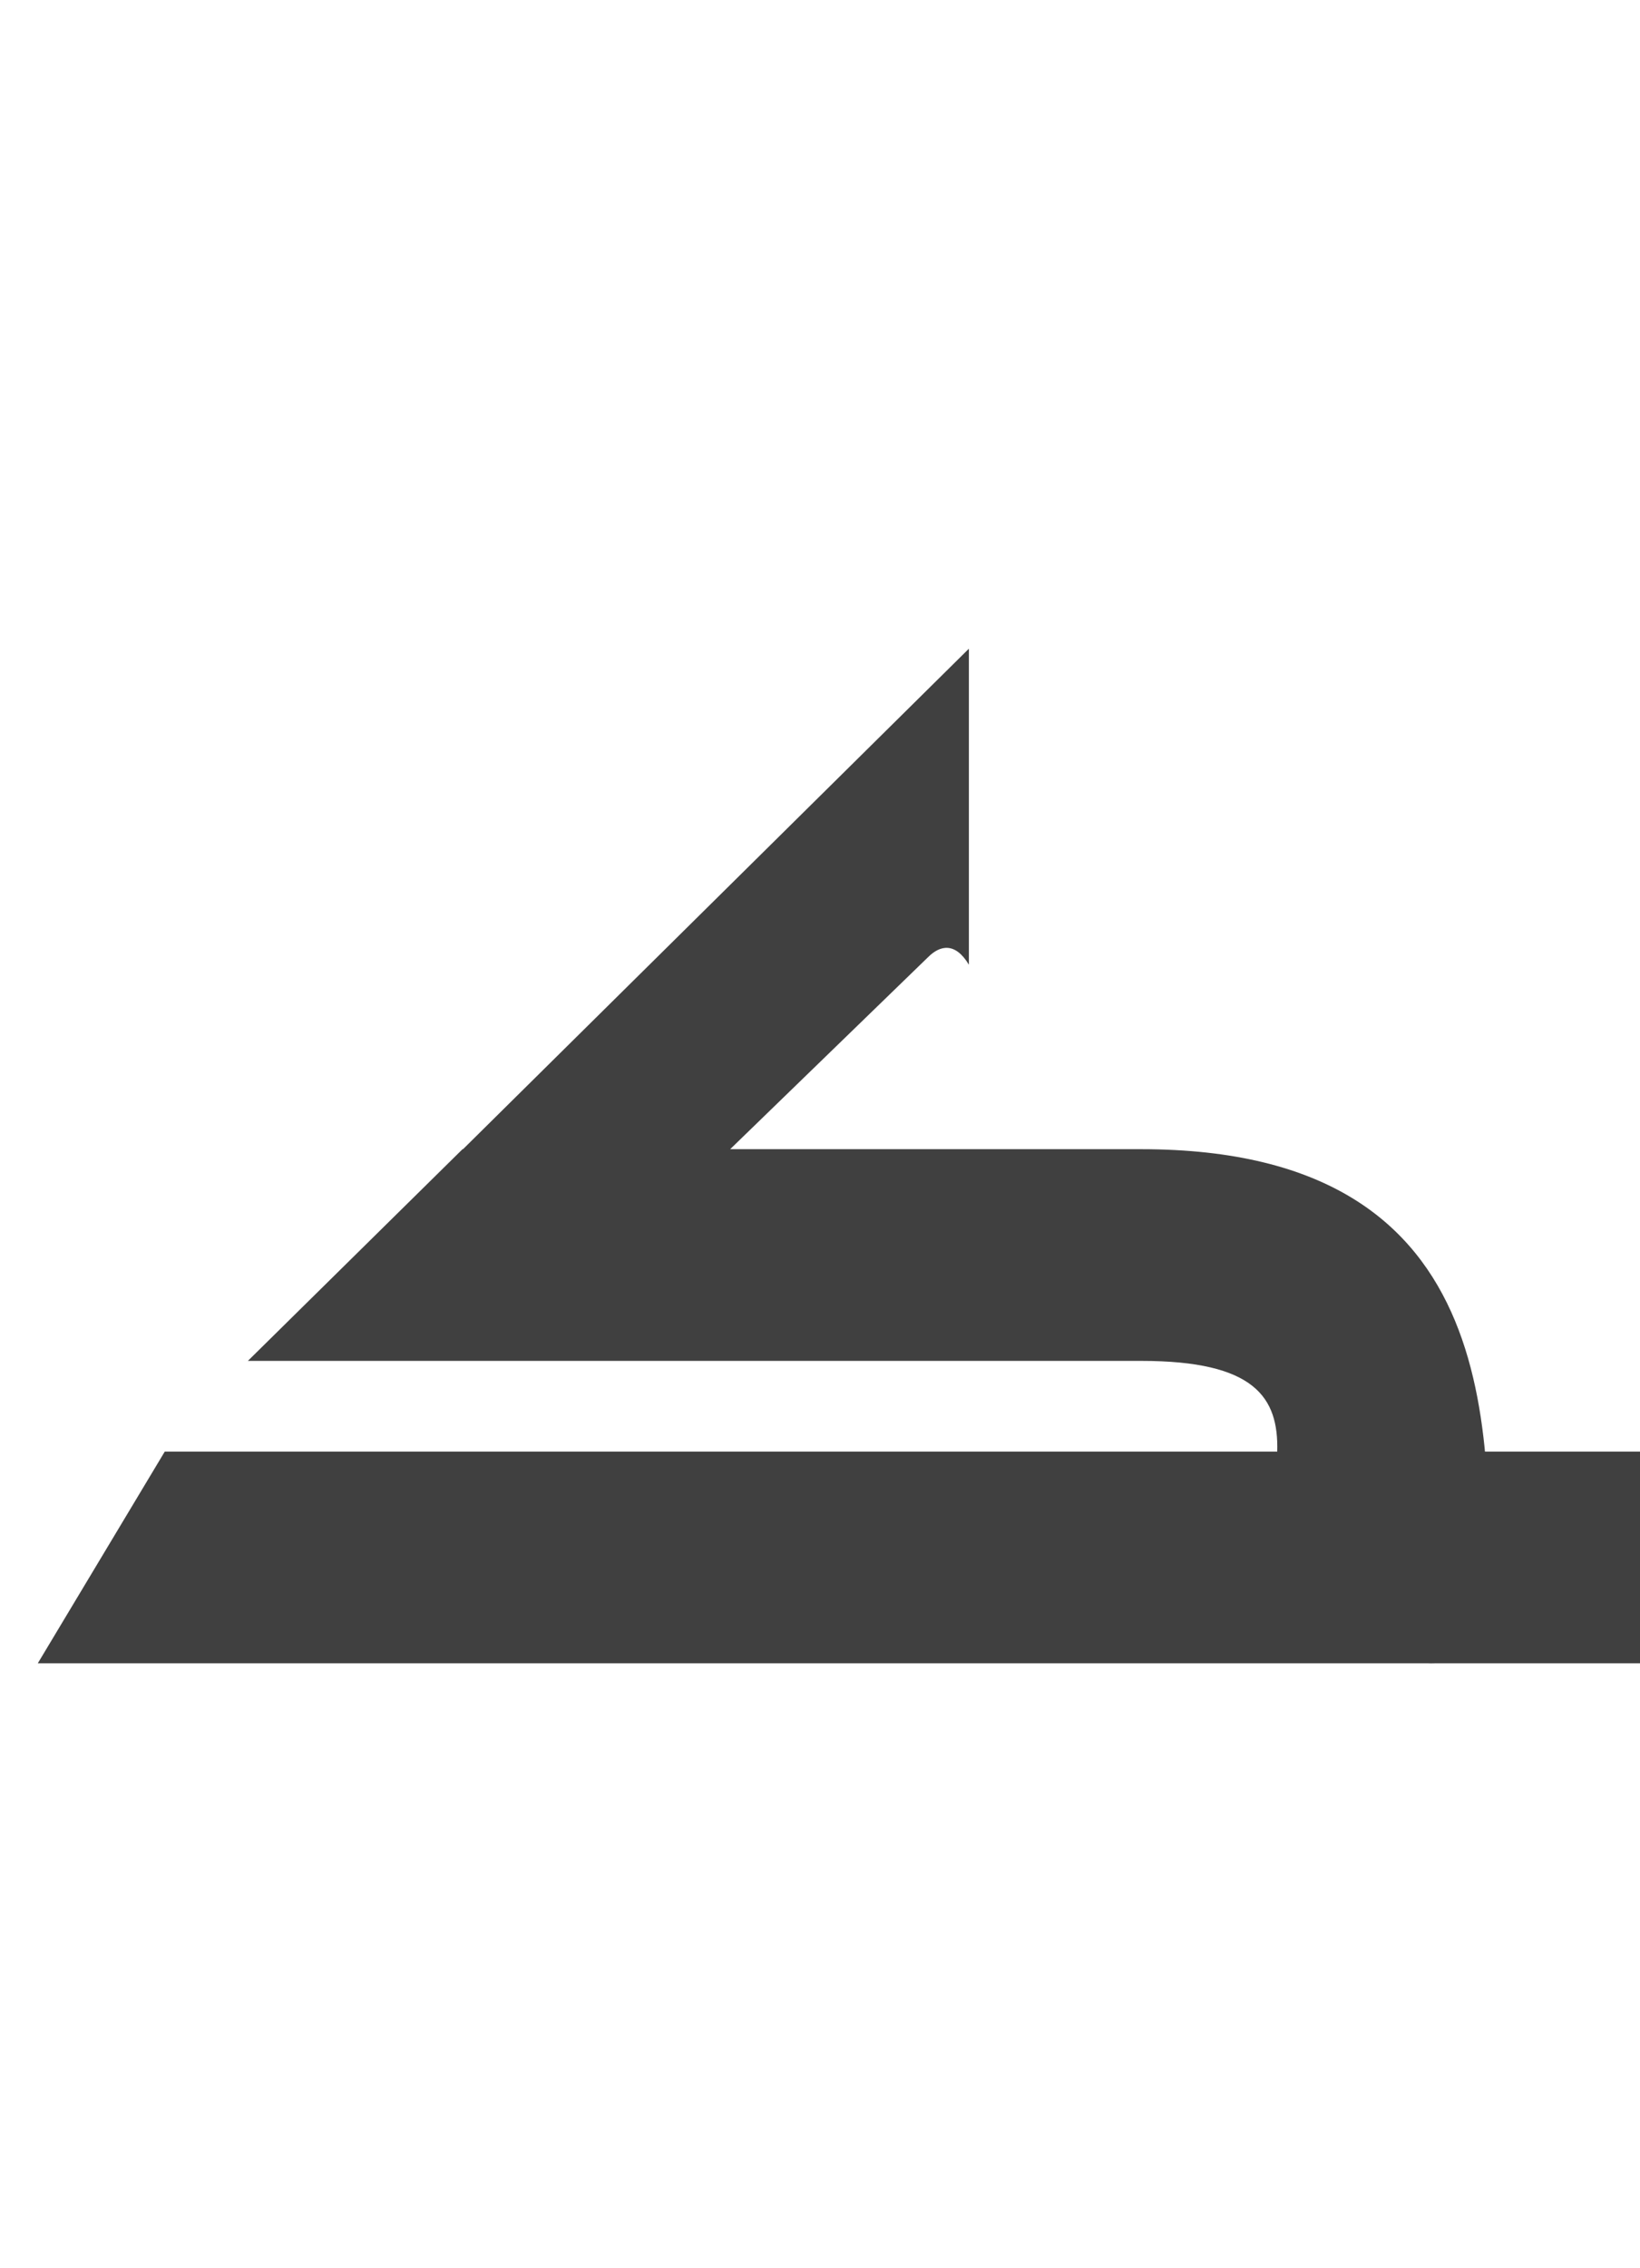 <?xml version="1.0" standalone="no"?>
<svg
   version="1.1"
   viewBox="0 0 1085.0 1500.0"
   width="1085.0"
   height="1500.0"
   xmlns="http://www.w3.org/2000/svg"
   xmlns:sodipodi="http://sodipodi.sourceforge.net/DTD/sodipodi-0.dtd">
 <sodipodi:namedview objecttolerance="1" gridtolerance="1" guidetolerance="1">
  <sodipodi:guide position="0,400" orientation="0,-1"/>
 </sodipodi:namedview>
 <g transform="matrix(1 0 0 -1 0 1100.0)">
  <path opacity="0.75" d="M909.0 0.0H1105.0V140.0H909.0V0.0ZM25.0 0.0H945.0C945.0 0.0 985.0 -2.0 985.0 23.0C985.0 143.0 1002.0 340.0 755.0 340.0H306.0L164.0 200.0H755.0C830.0 200.0 846.0 176.0 845.0 140.0H109.0L25.0 0.0ZM348.0 209.0 614.0 467.0C622.0 475.0 632.0 477.0 641.0 462.0V671.0L277.0 311.0L348.0 209.0Z" />
 </g>
</svg>
